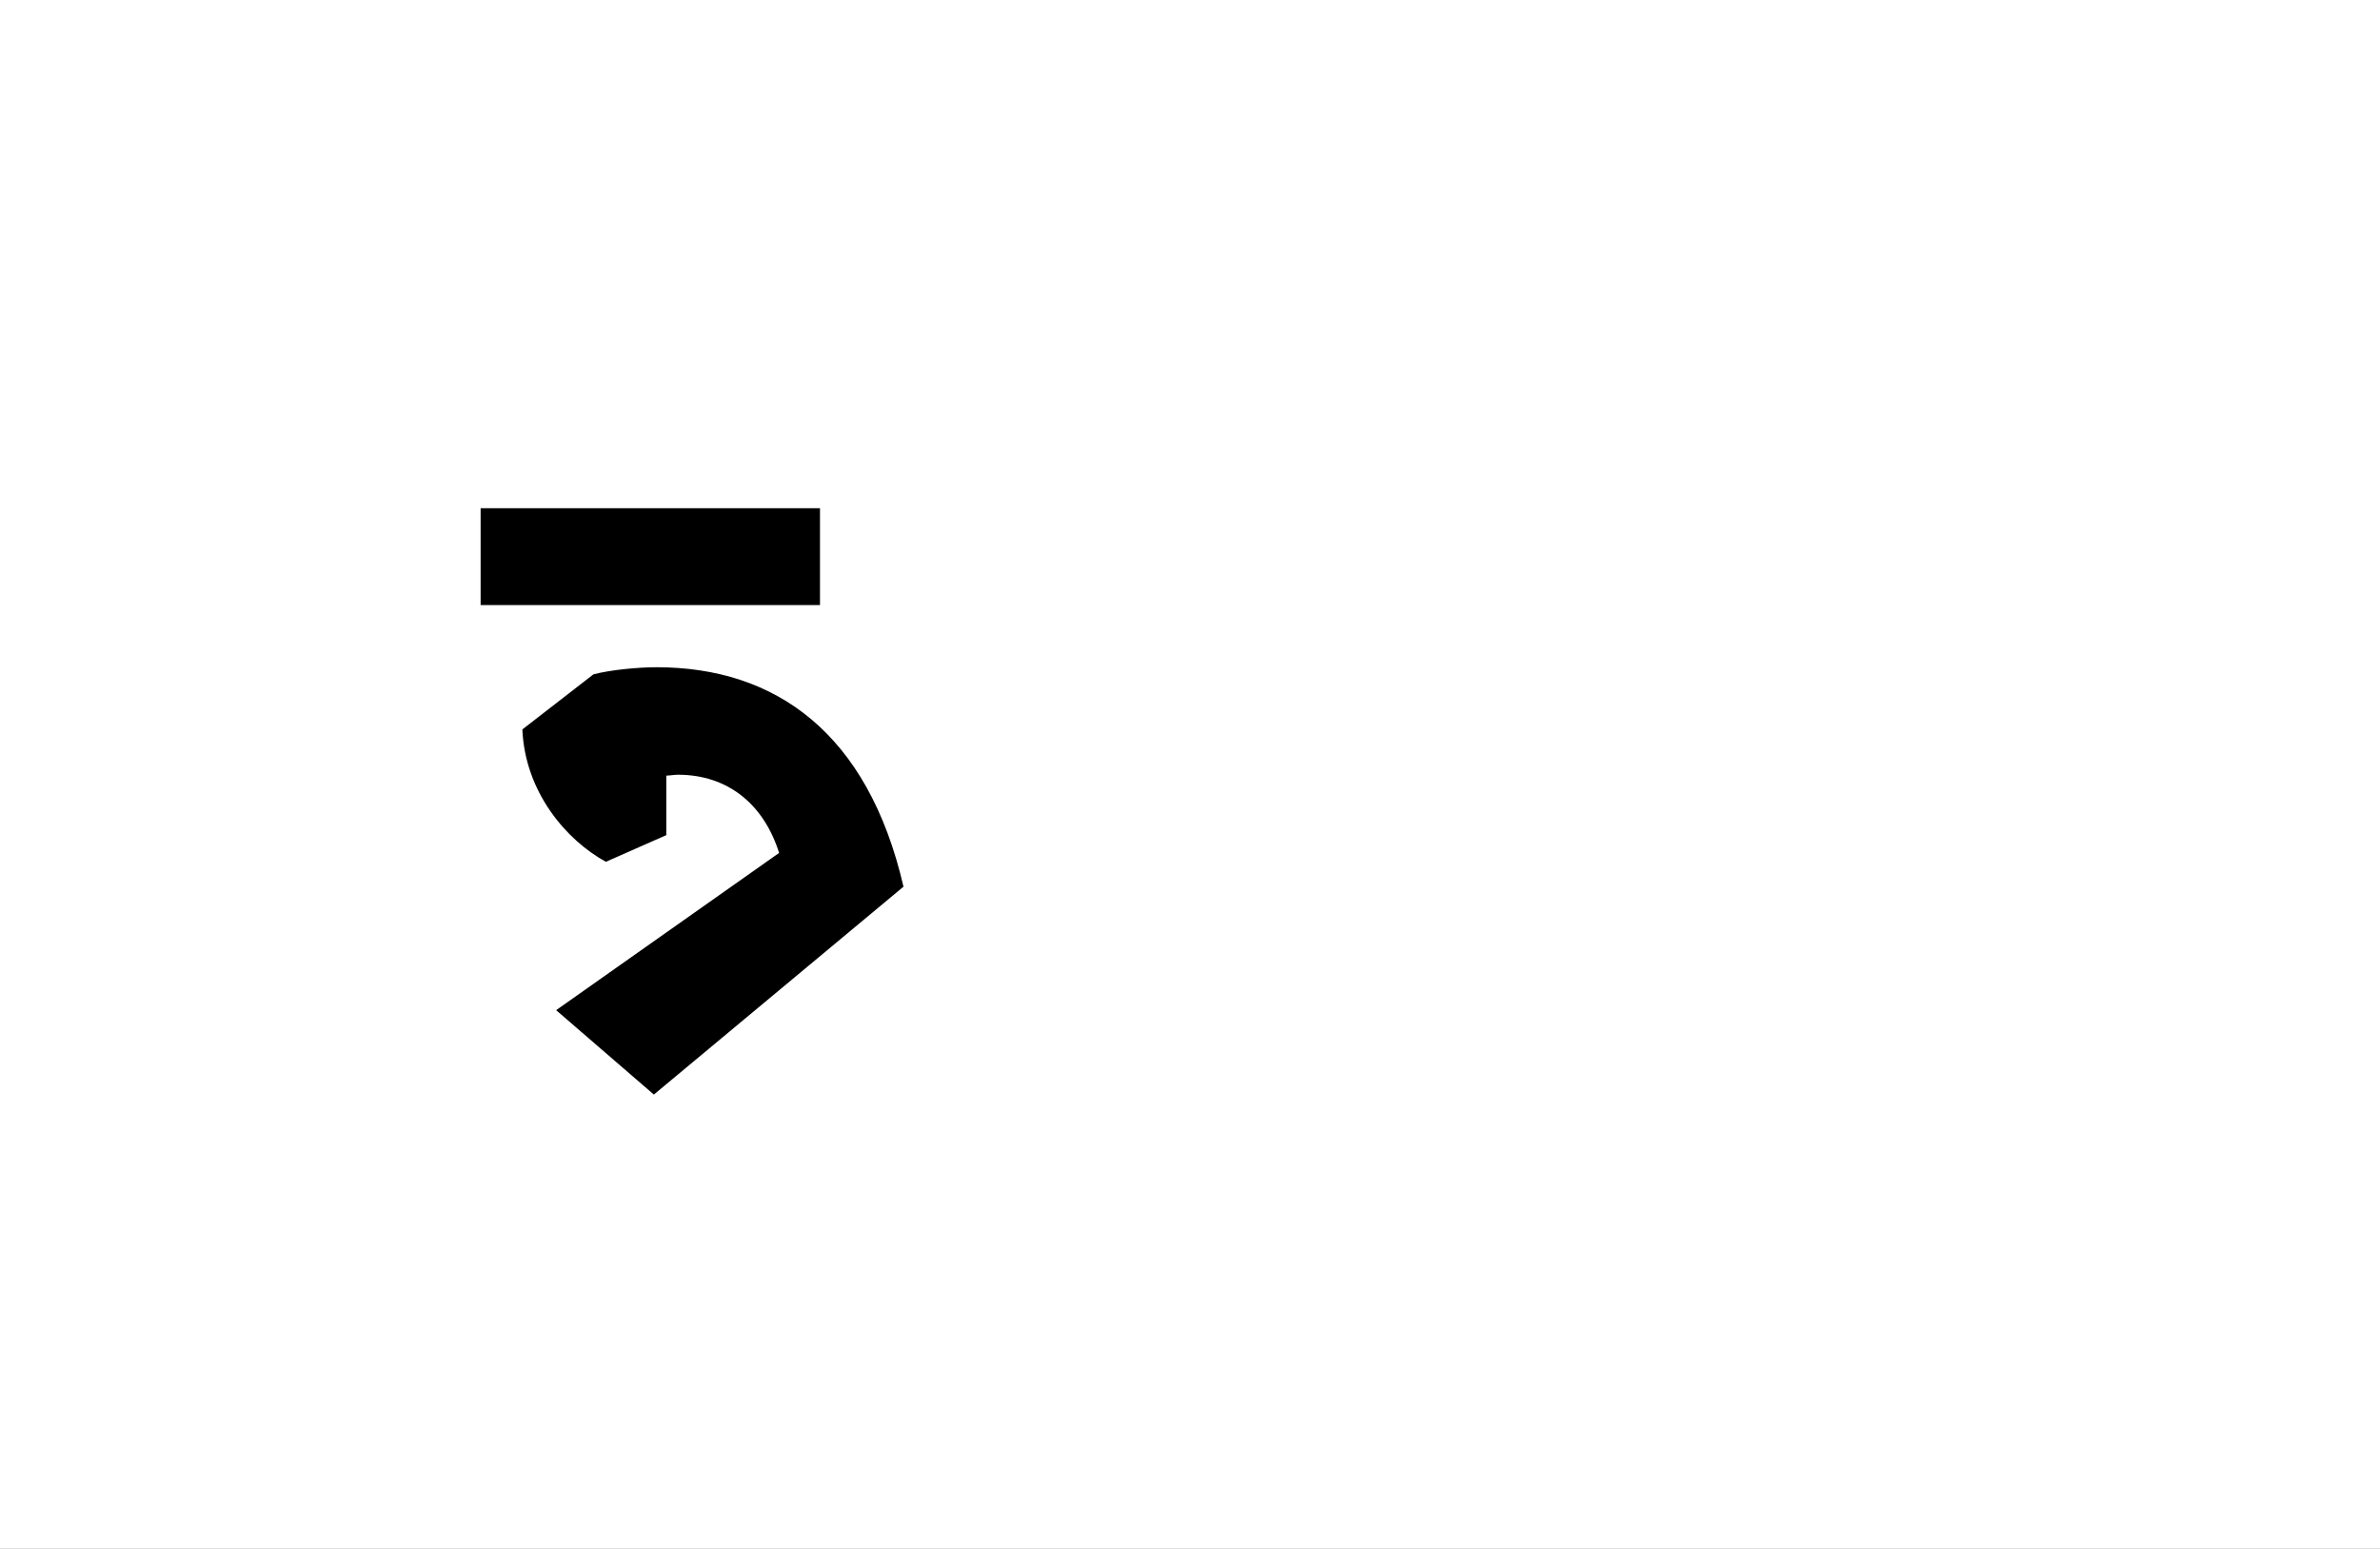 <?xml version="1.0" encoding="UTF-8"?>
<svg height="1743" version="1.1" width="2679" xmlns="http://www.w3.org/2000/svg" xmlns:xlink="http://www.w3.org/1999/xlink">
 <rect width="100%" height="100%" fill="#808080" stroke="none"/>
 <path d="M0,0 l2679,0 l0,1743 l-2679,0 Z M0,0" fill="rgb(255,255,255)" transform="matrix(1,0,0,-1,0,1743)"/>
 <path d="M352,671 l-382,0 l0,-109 l382,0 Z M55,106 l110,-95 l281,234 c-40,173,-144,247,-278,247 c-21,0,-52,-3,-71,-8 l-80,-62 c3,-71,50,-125,94,-149 l68,30 l0,67 c4,0,9,1,13,1 c57,0,97,-34,114,-88 Z M55,106" fill="rgb(0,0,0)" transform="matrix(1,0,0,-1,571,1243)"/>
</svg>
